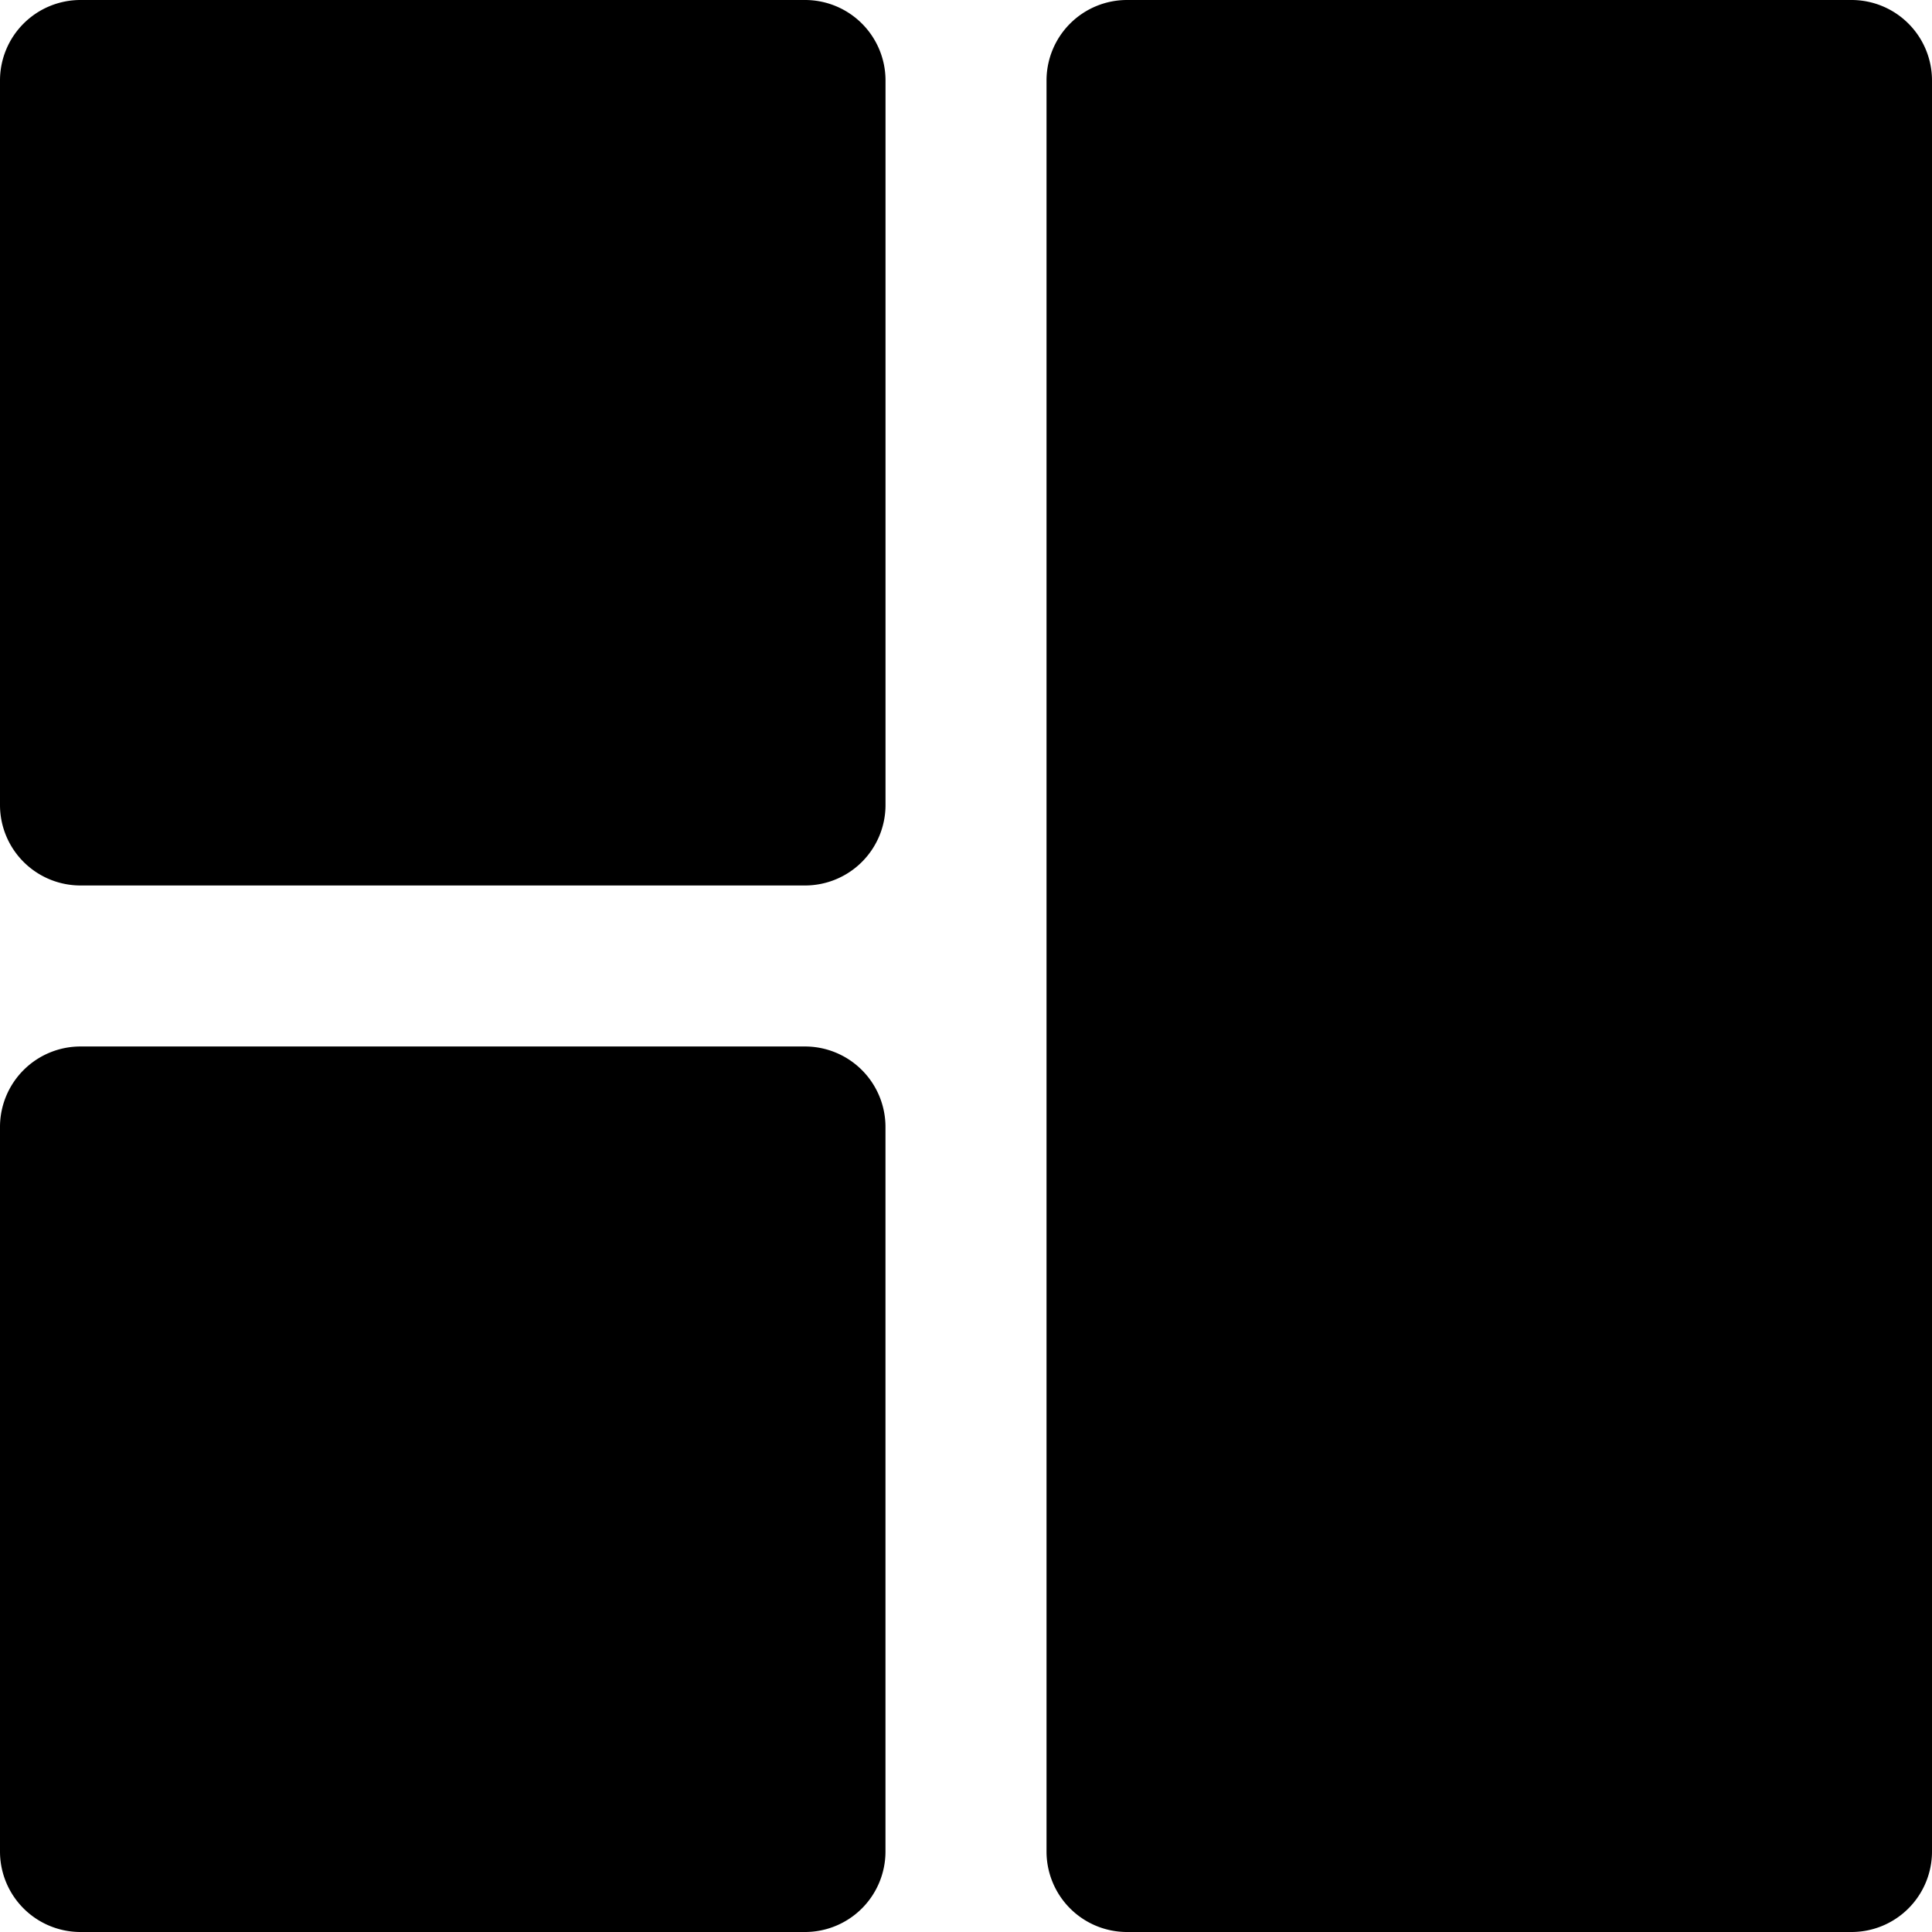 <svg id="Layer_1" data-name="Layer 1" xmlns="http://www.w3.org/2000/svg" viewBox="0 0 512 512"><title>tiles-1-view-glyph</title><path d="M234.67,21.33v192a21.33,21.33,0,0,1-21.33,21.33h-192A21.33,21.33,0,0,1,0,213.33v-192A21.33,21.33,0,0,1,21.33,0h192A21.33,21.33,0,0,1,234.67,21.33ZM490.67,0h-192a21.33,21.33,0,0,0-21.33,21.33V490.67A21.33,21.33,0,0,0,298.67,512h192A21.33,21.33,0,0,0,512,490.67V21.33A21.33,21.33,0,0,0,490.67,0ZM213.33,277.33h-192A21.33,21.33,0,0,0,0,298.67v192A21.33,21.33,0,0,0,21.33,512h192a21.33,21.33,0,0,0,21.33-21.33v-192A21.33,21.33,0,0,0,213.33,277.33Z"/></svg>